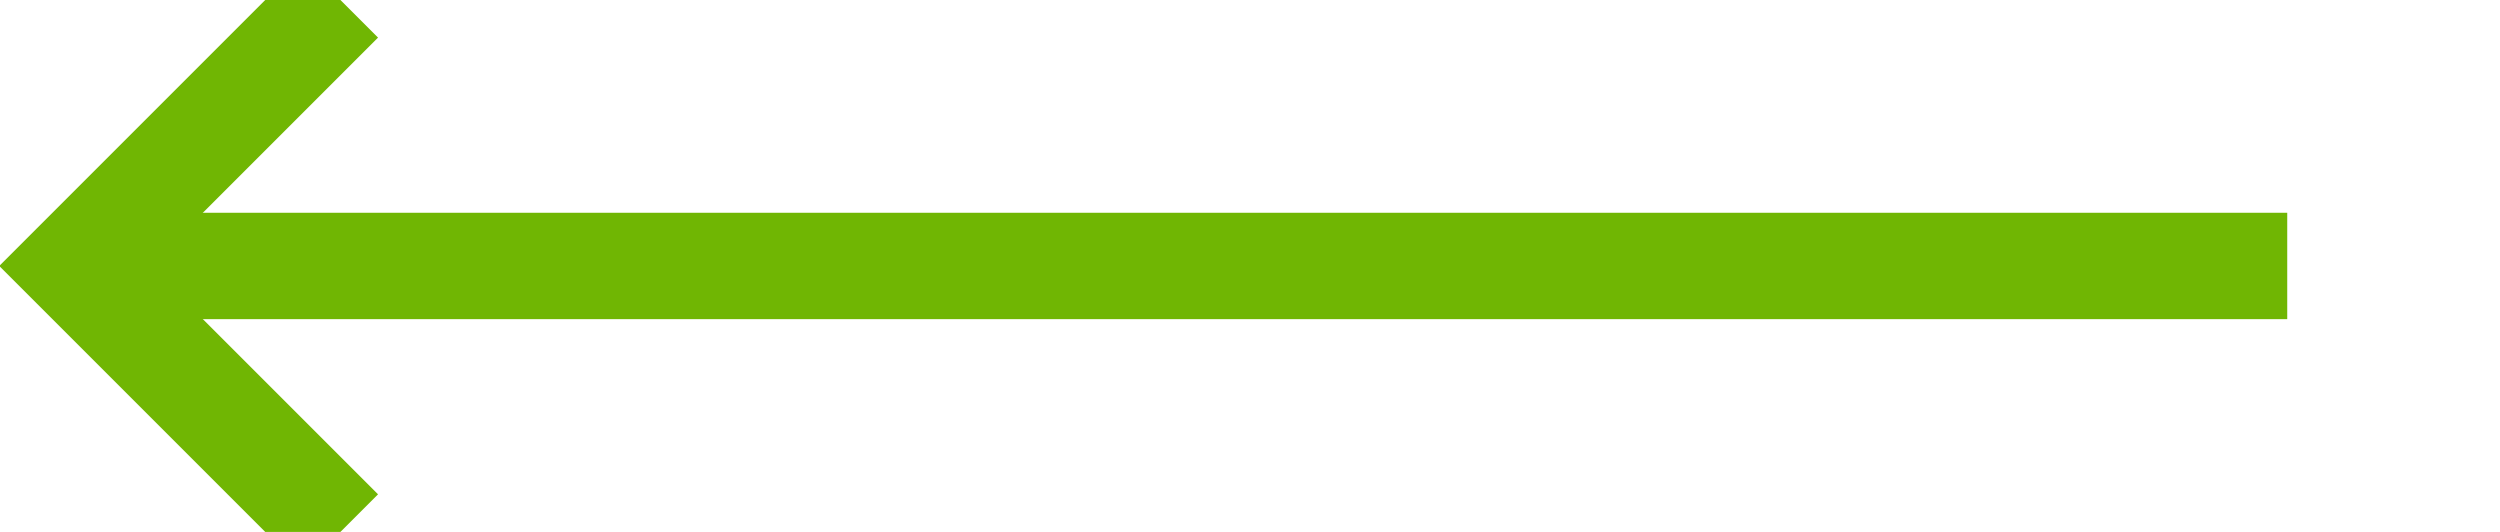 ﻿<?xml version="1.0" encoding="utf-8"?>
<svg version="1.1" xmlns:xlink="http://www.w3.org/1999/xlink" width="47px" height="10px" preserveAspectRatio="xMinYMid meet" viewBox="622 293  47 8" xmlns="http://www.w3.org/2000/svg">
  <path d="M 665 297  L 624 297  " stroke-width="2" stroke="#70b603" fill="none" />
  <path d="M 629.107 301.293  L 624.814 297  L 629.107 292.707  L 627.693 291.293  L 622.693 296.293  L 621.986 297  L 622.693 297.707  L 627.693 302.707  L 629.107 301.293  Z " fill-rule="nonzero" fill="#70b603" stroke="none" />
</svg>